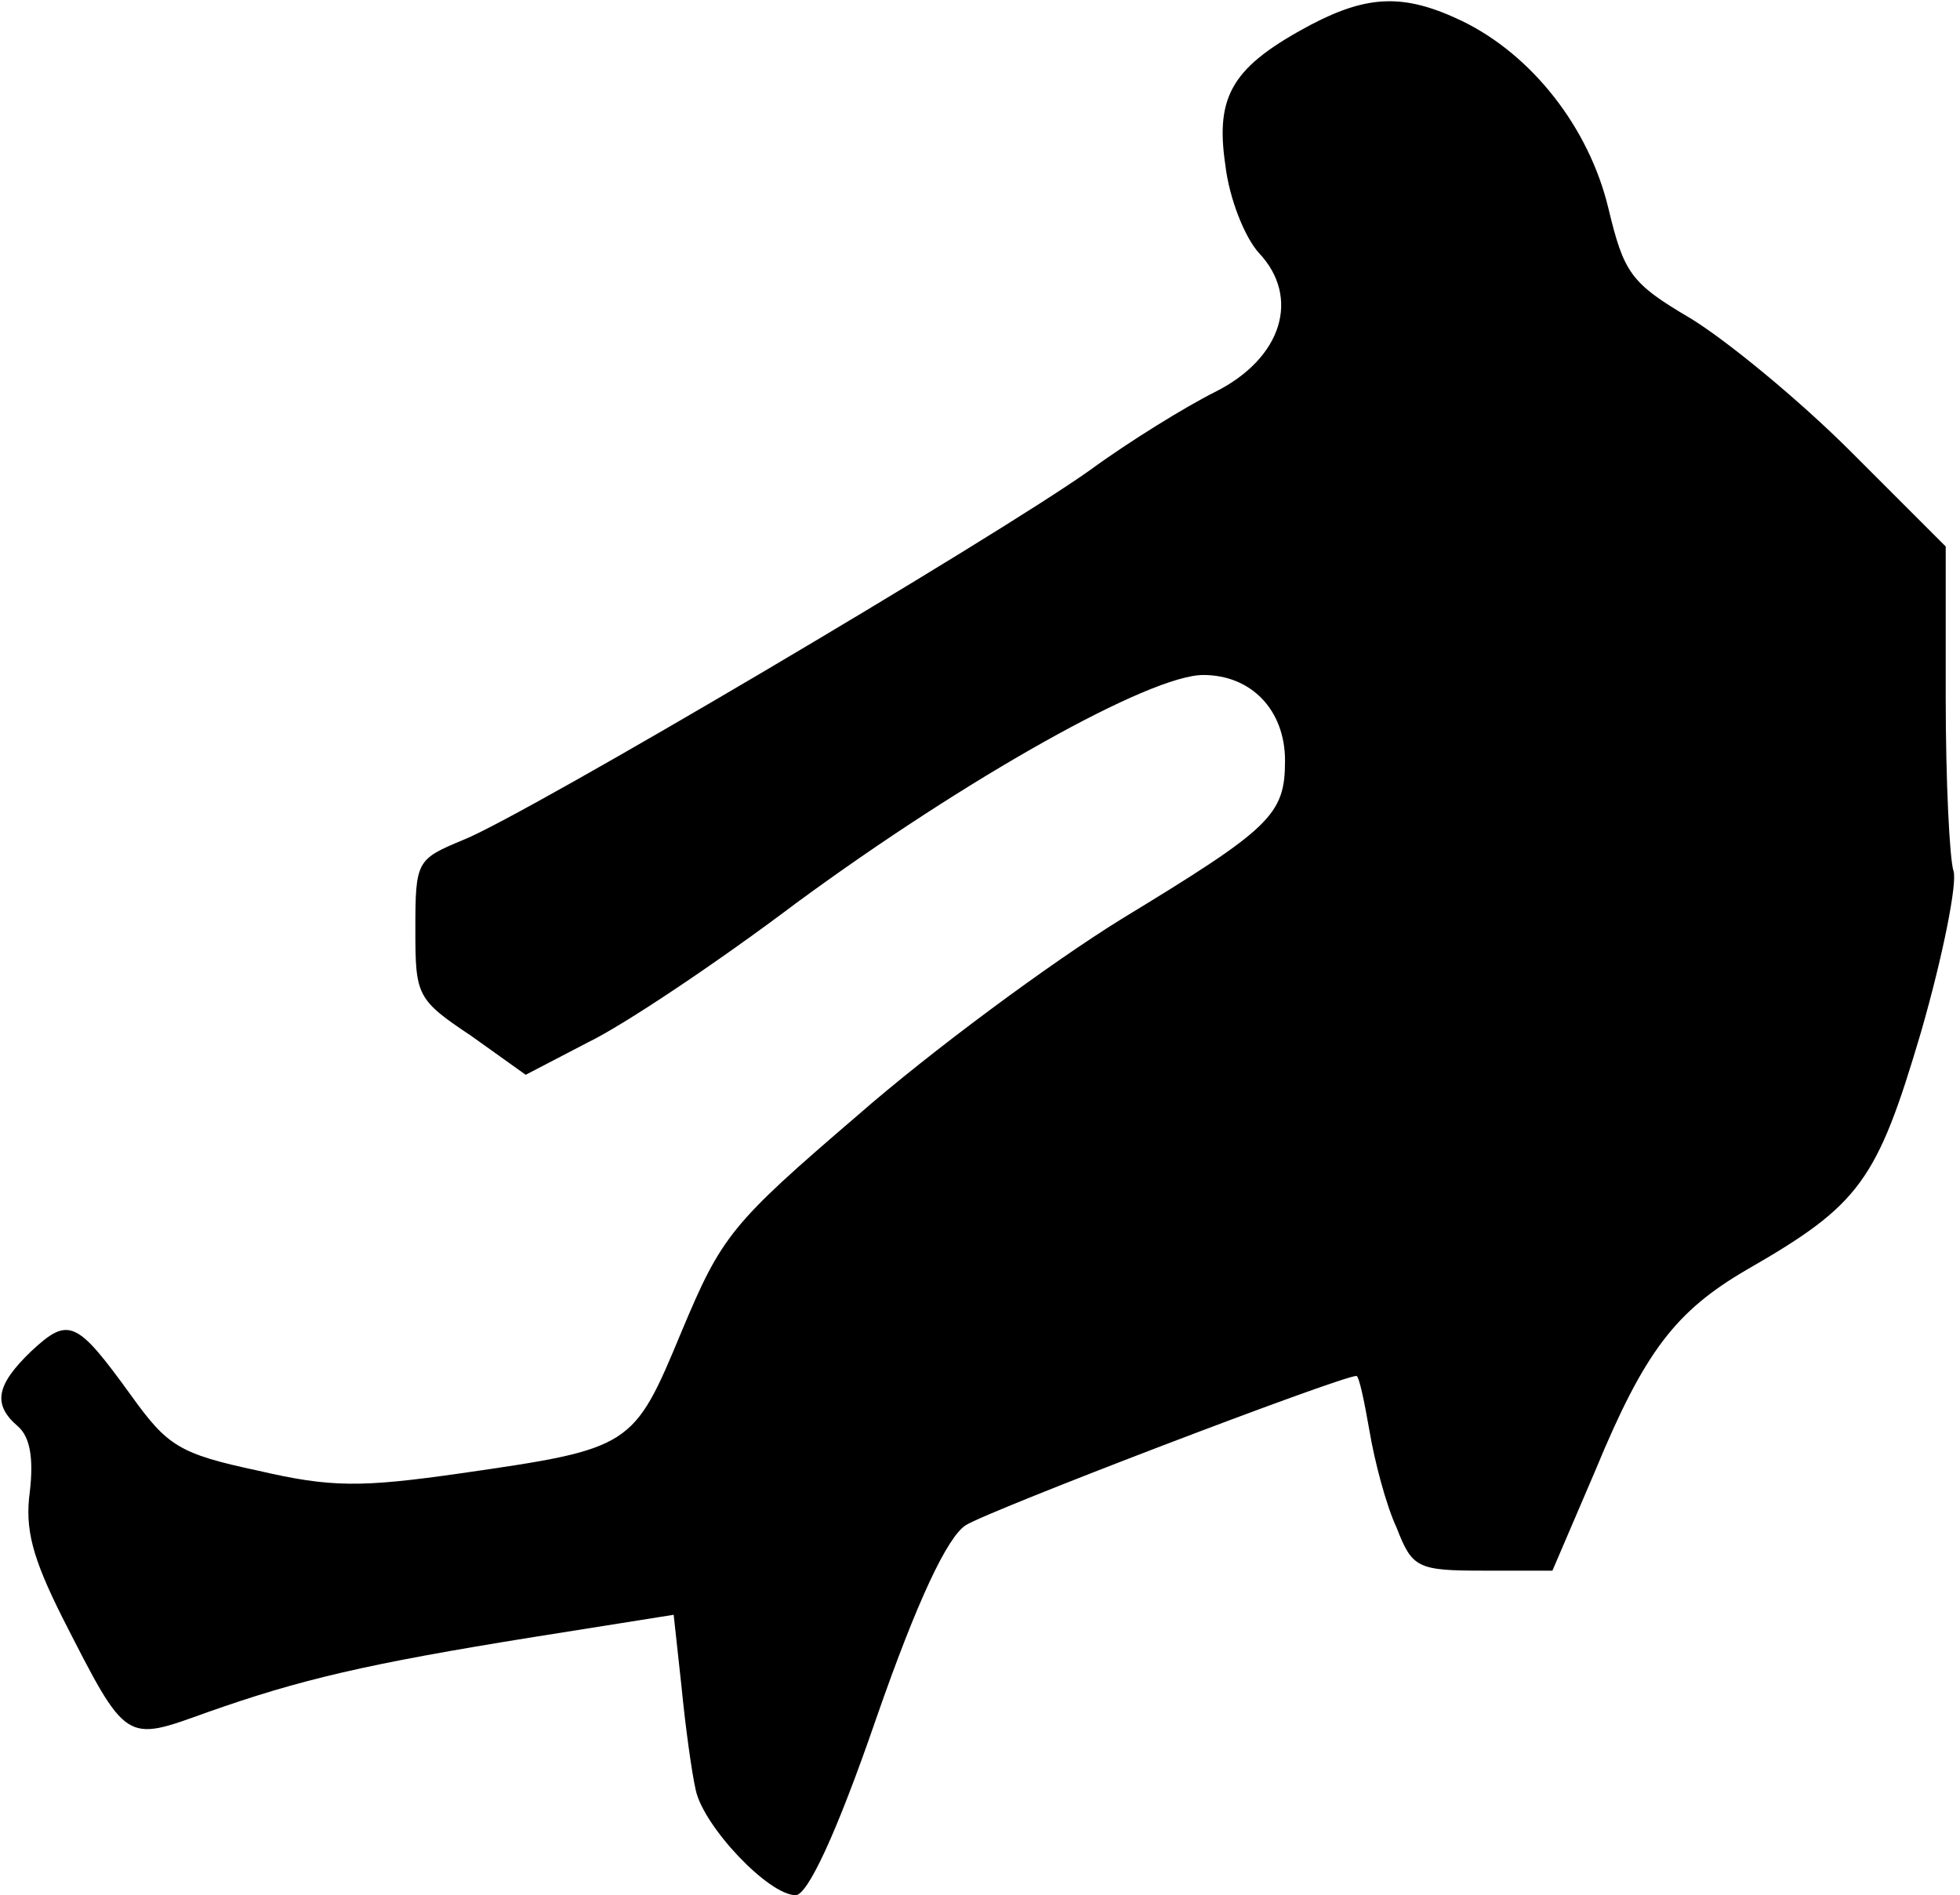 <?xml version="1.0" standalone="no"?>
<!DOCTYPE svg PUBLIC "-//W3C//DTD SVG 20010904//EN"
 "http://www.w3.org/TR/2001/REC-SVG-20010904/DTD/svg10.dtd">
<svg version="1.0" xmlns="http://www.w3.org/2000/svg"
 width="151pt" height="146pt" viewBox="0 0 151 146"
 preserveAspectRatio="xMidYMid meet">
<g transform="translate(0,146) scale(0.1,-0.1)"
fill="#000000" stroke="none">
<path fill="#000000" stroke="none" d="M1010 1441 c-60 -32 -74 -54 -66 -108
3 -26 15 -56 26 -68 32 -34 18 -81 -34 -107 -22 -11 -66 -38 -96 -60 -73 -52
-435 -266 -483 -285 -36 -15 -37 -16 -37 -69 0 -51 1 -54 43 -82 l42 -30 48
25 c27 13 99 61 160 107 132 97 273 176 314 176 37 0 63 -27 63 -66 0 -42 -11
-52 -126 -122 -55 -34 -147 -102 -203 -151 -98 -84 -105 -93 -136 -167 -37
-89 -38 -90 -170 -109 -77 -11 -100 -11 -156 2 -61 13 -70 19 -98 58 -42 58
-48 61 -77 34 -27 -26 -30 -41 -10 -58 9 -8 12 -24 9 -50 -4 -29 2 -51 25 -97
50 -98 48 -96 112 -73 71 25 121 37 252 58 l107 17 6 -55 c3 -31 8 -67 11 -80
6 -28 56 -81 77 -81 9 0 31 46 62 136 32 92 55 140 69 149 17 11 289 115 301
115 2 0 6 -19 10 -42 4 -24 13 -58 21 -75 12 -31 16 -33 67 -33 l53 0 33 77
c38 92 62 123 117 155 87 50 100 68 134 183 17 59 28 115 25 124 -3 9 -6 69
-6 133 l0 117 -73 73 c-40 40 -96 86 -124 103 -46 27 -51 35 -63 85 -15 62
-59 118 -113 144 -44 21 -72 20 -116 -3z"/>
</g>
</svg>
